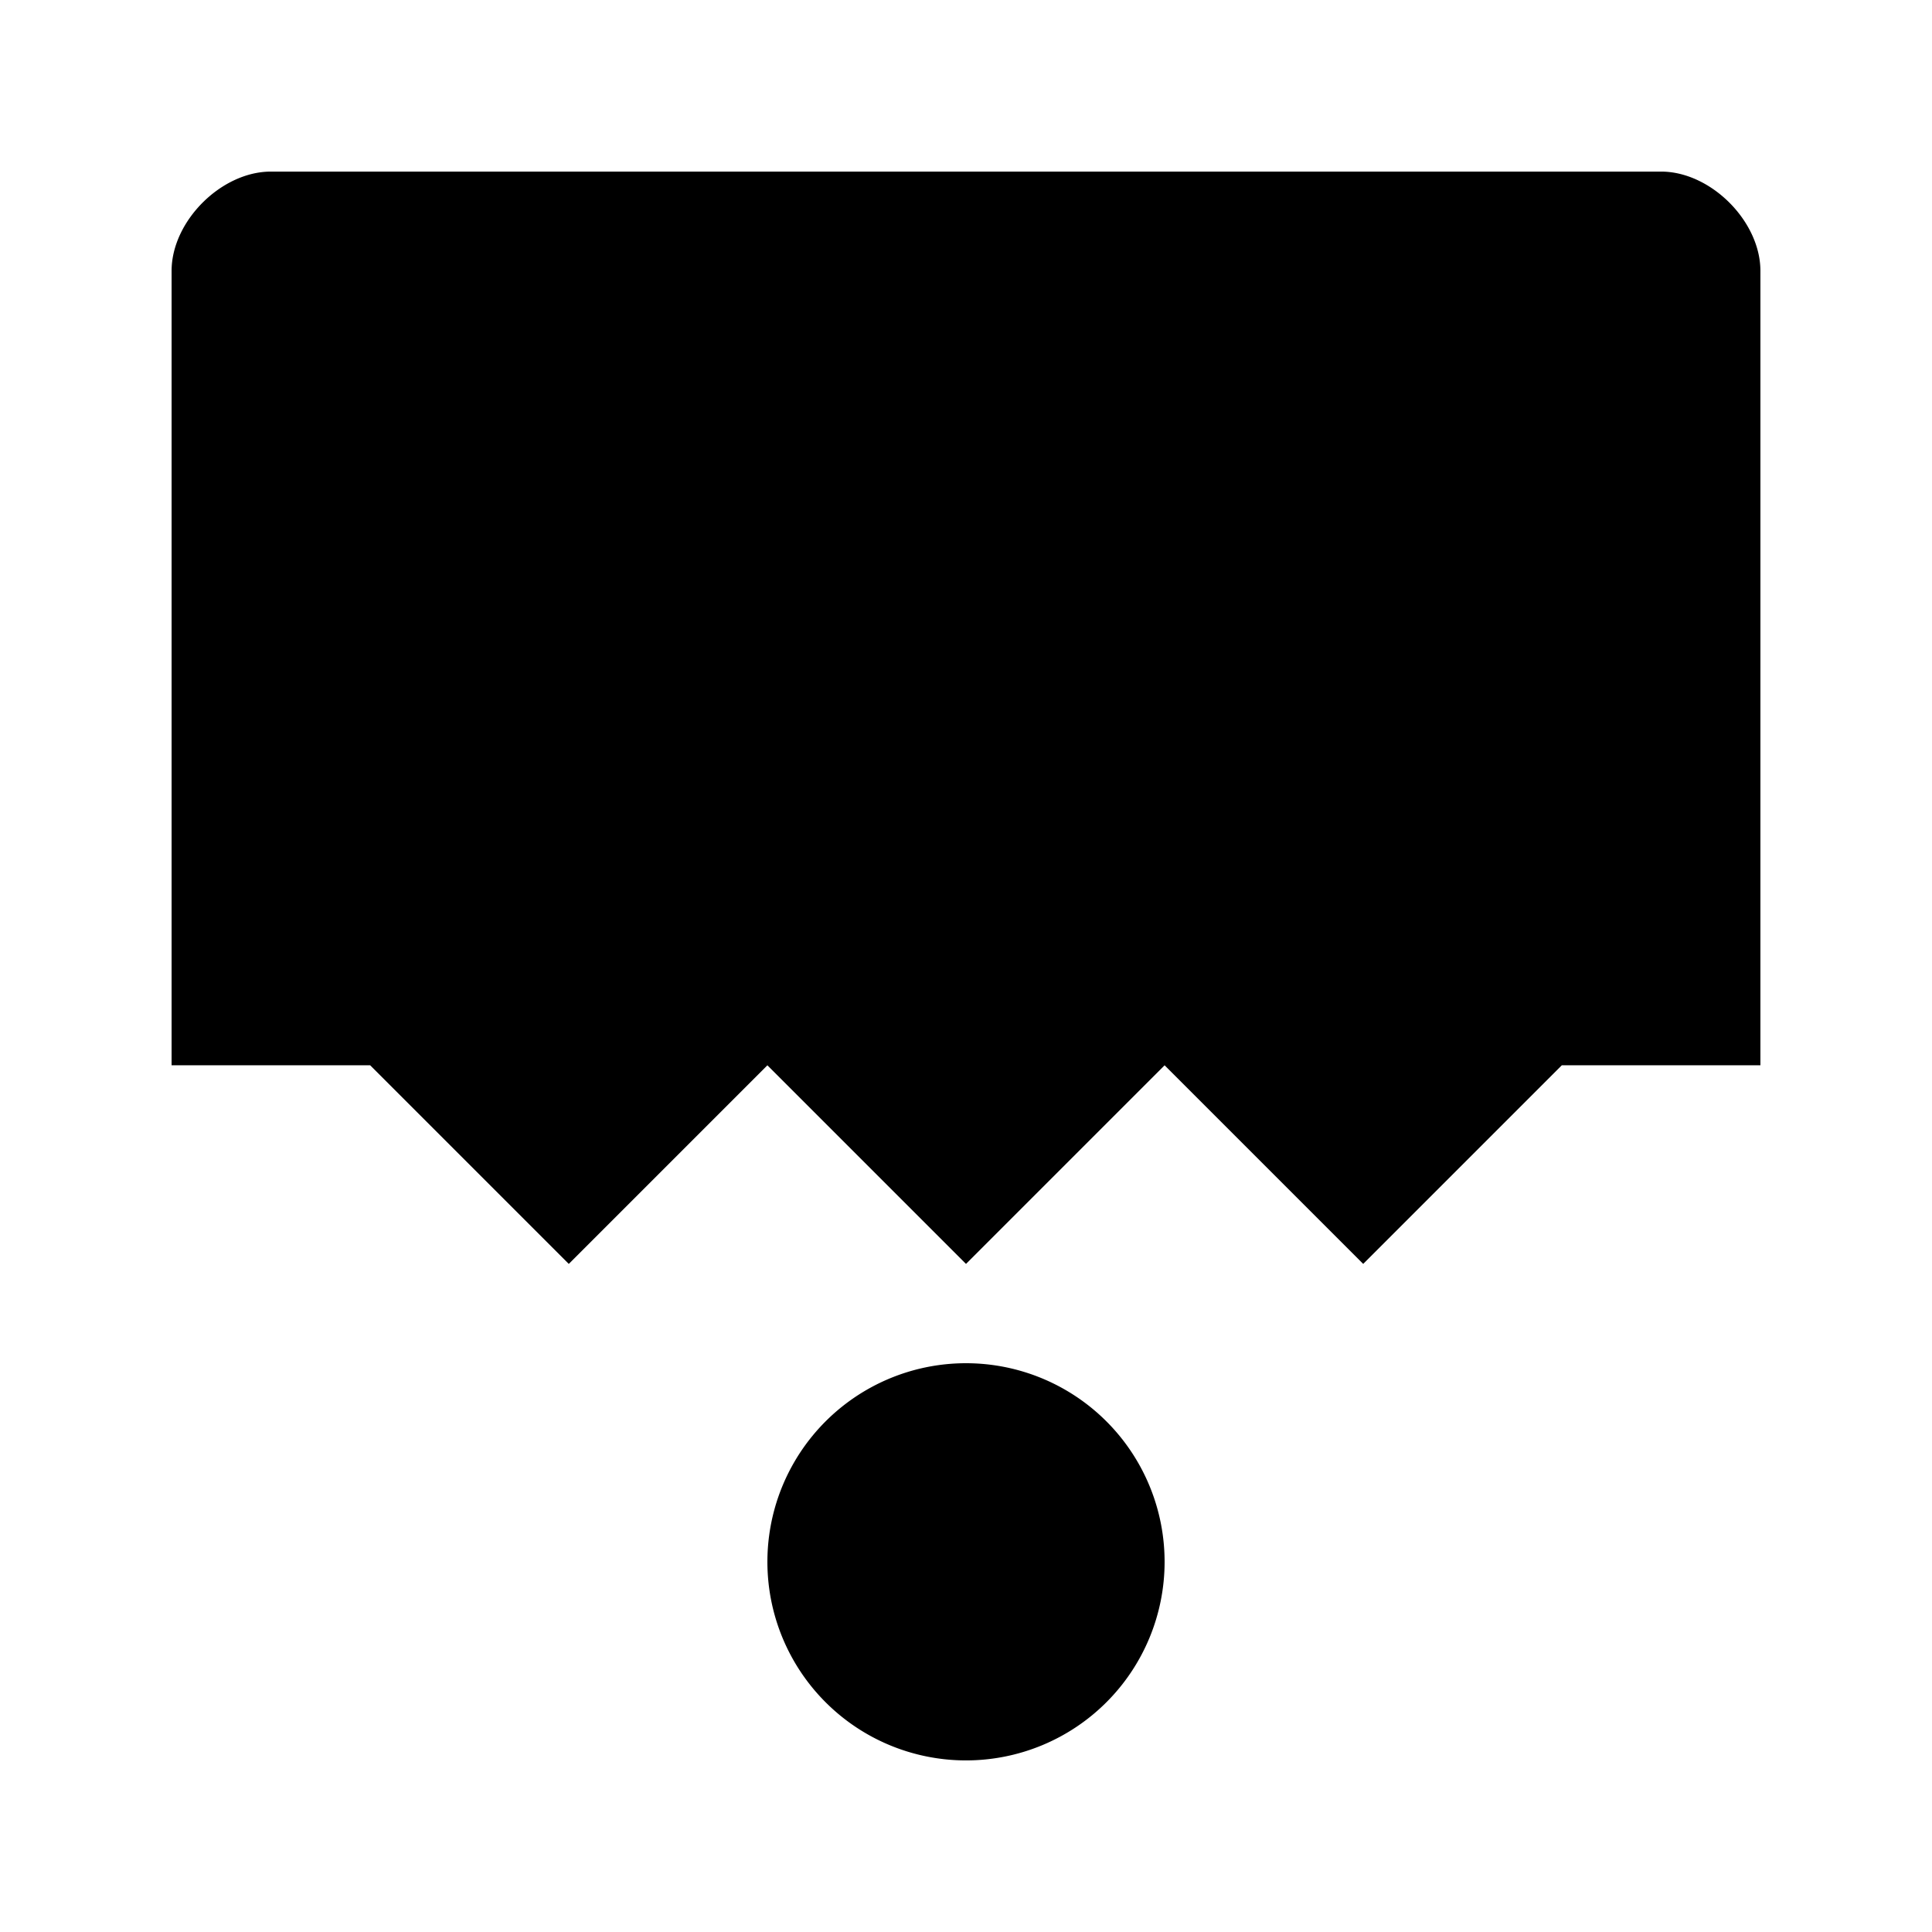 <svg xmlns="http://www.w3.org/2000/svg" width="100%" height="100%" viewBox="0 0 583.68 583.68"><path d="M81.84 51.84c-15 0-30 15-30 30v240h60l60 60 60-60 60 60 60-60 60 60 60-60h60V81.84c0-15-15-30-30-30H81.84z m211.75 360.03A60 60 0 0 0 231.84 471.84a60 60 0 0 0 120 0 60 60 0 0 0-58.25-59.97z" /></svg>